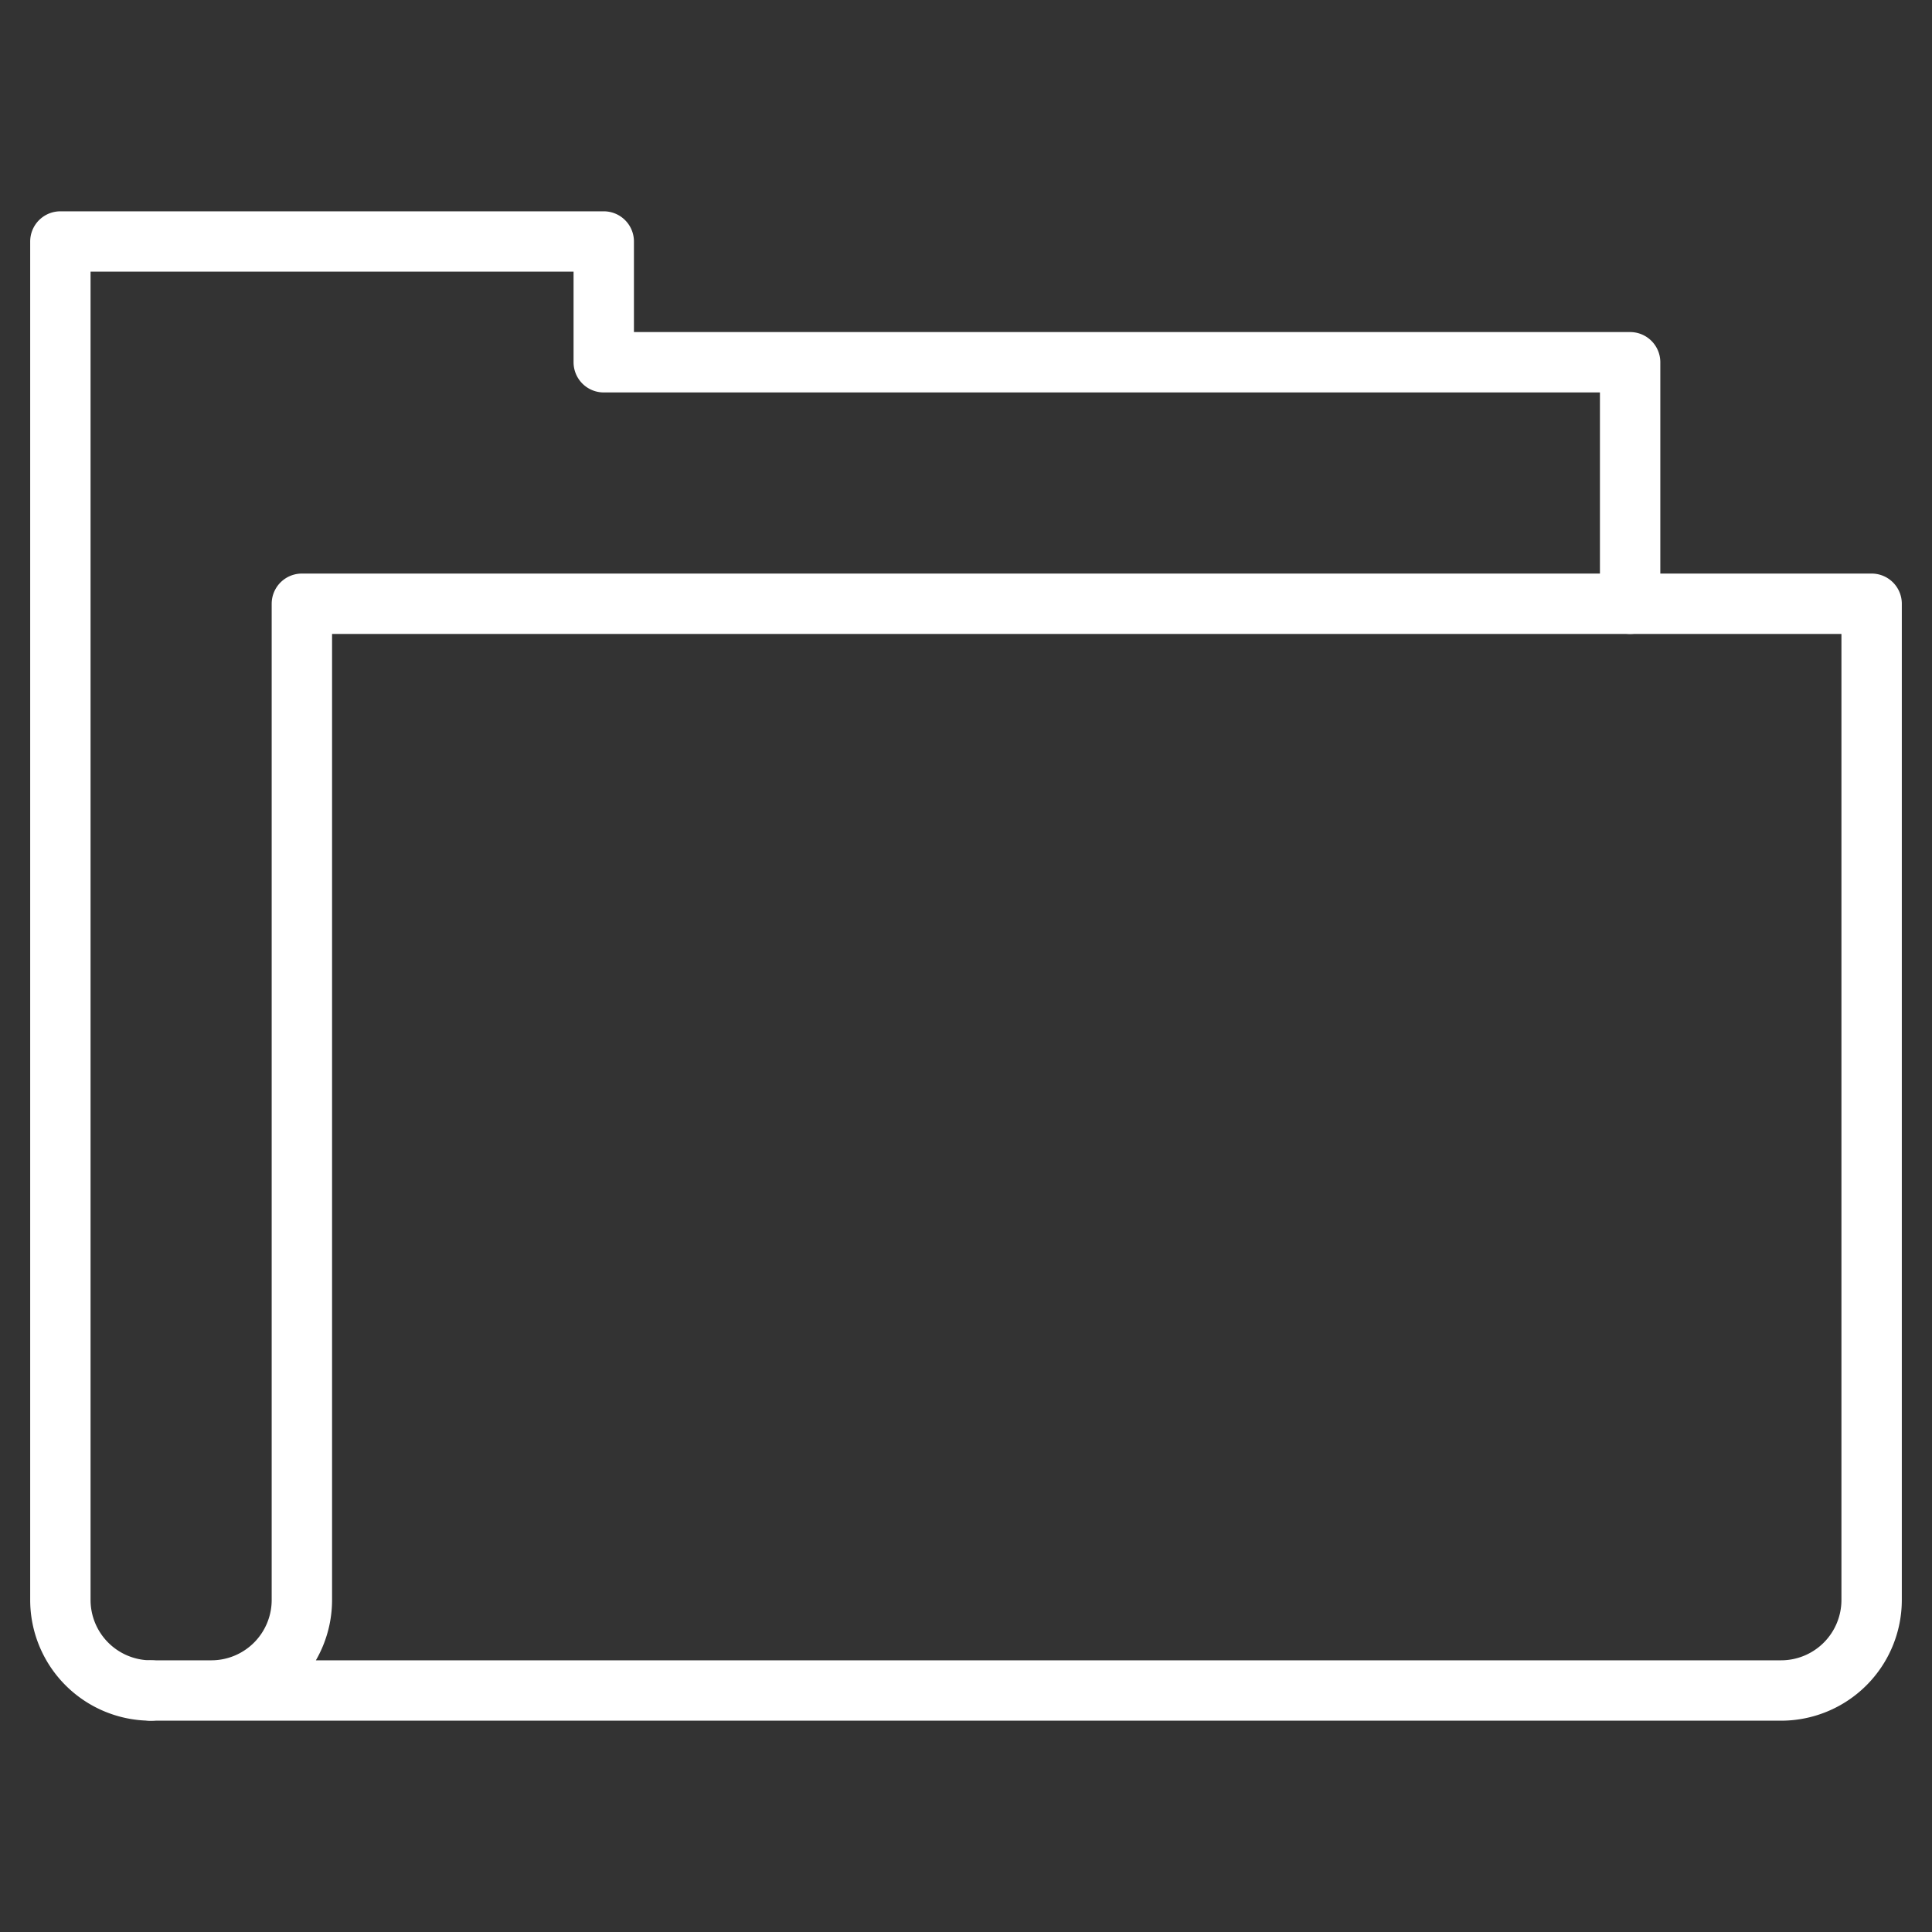 <svg xmlns="http://www.w3.org/2000/svg" viewBox="0 0 64 64" aria-labelledby="title"
aria-describedby="desc" role="img" xmlns:xlink="http://www.w3.org/1999/xlink">
  <rect x="0" y="0" width="64" height="64" fill="#333333" stroke="none"/>
  <title>File Explorer</title>
  <desc>A line styled icon from Orion Icon Library.</desc>
  <path data-name="layer2"
  d="M5 56a3 3 0 0 1-3-3V8h18v4h34v8" fill="none" stroke="#ffffff" stroke-miterlimit="10"
  stroke-width="2" stroke-linejoin="round" stroke-linecap="round"></path>
  <path data-name="layer1" d="M7 56a3 3 0 0 0 3-3V20h52v33a3 3 0 0 1-3 3H5"
  fill="none" stroke="#ffffff" stroke-miterlimit="10" stroke-width="2" stroke-linejoin="round"
  stroke-linecap="round"></path>
</svg>